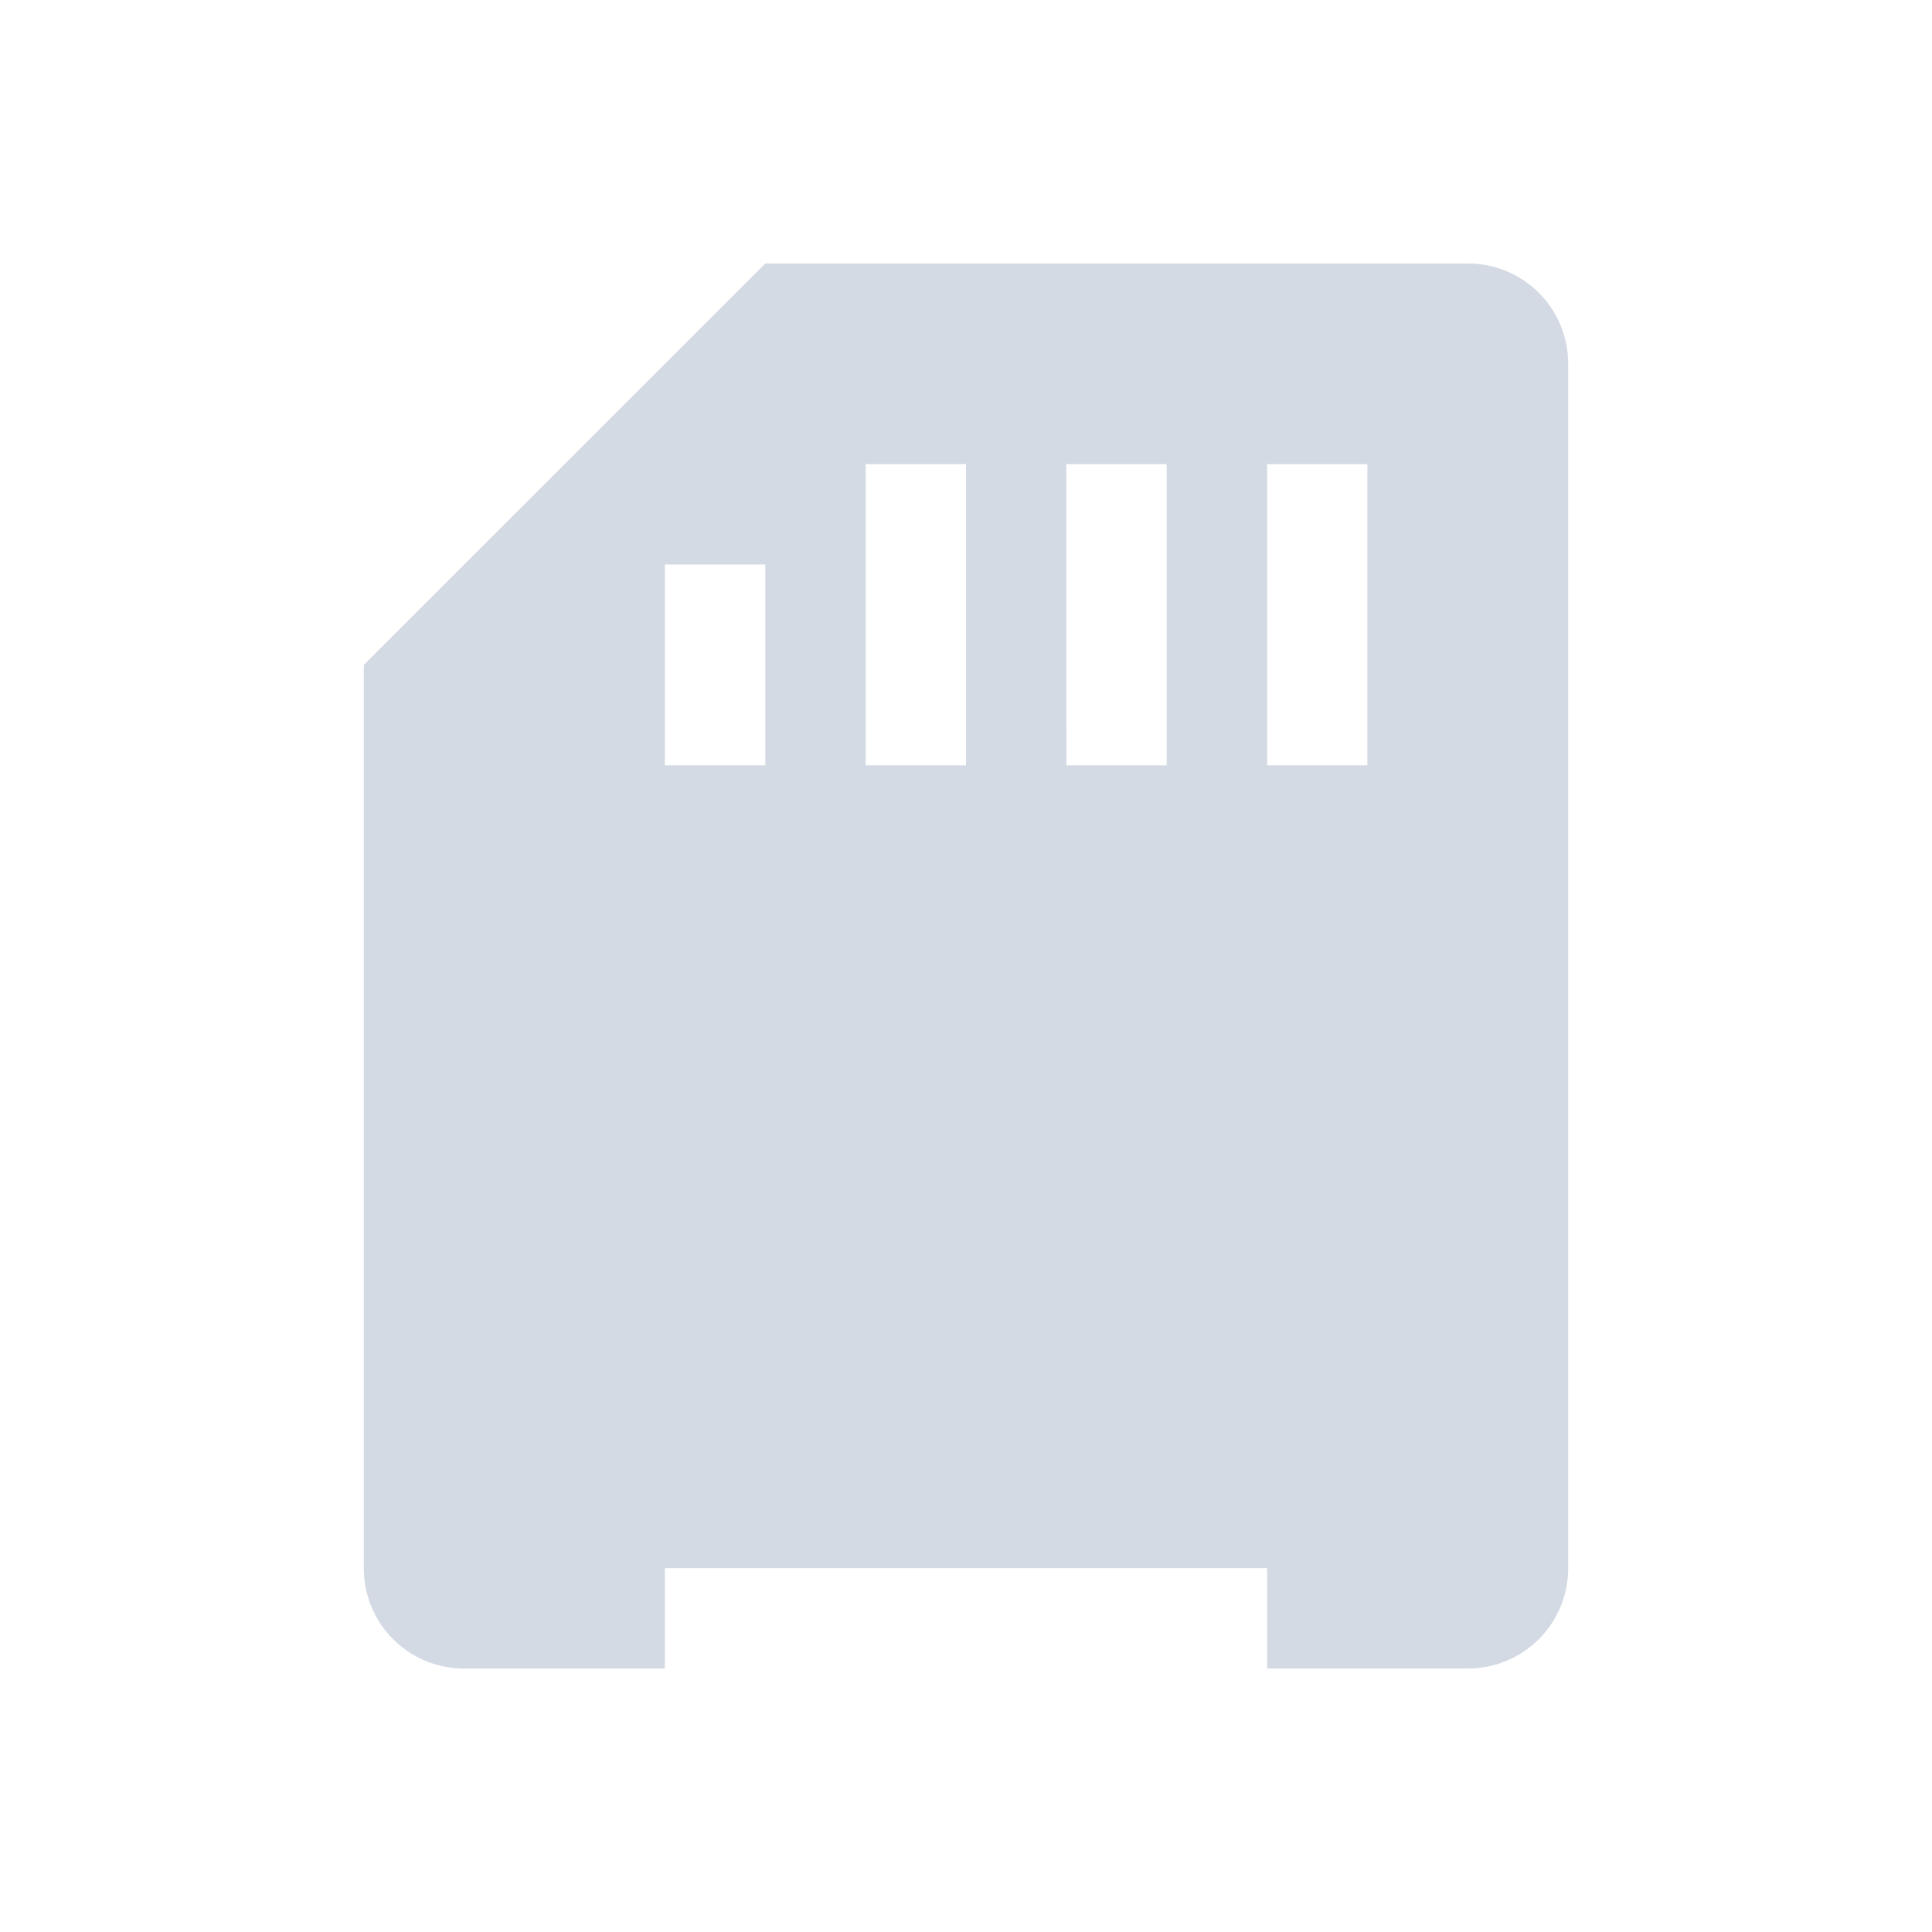 <svg xmlns="http://www.w3.org/2000/svg" width="22" height="22" version="1.1" viewBox="0 0 16 16" id="svg7"><defs id="defs3"><style id="current-color-scheme" type="text/css"></style></defs><path d="M3.013 12.987c0 .46.37.831.831.831h1.662v-.831h4.988v.831h1.662a.83.83 0 0 0 .831-.831V3.013a.83.83 0 0 0-.831-.831H6.338L3.013 5.506zm4.156-9.143H8v2.494h-.831zm1.662 0h.831v2.494h-.83zm1.663 0h.83v2.494h-.83zm-4.988.831h.832v1.663h-.832z" id="path5" color="#d3dae3" fill="currentColor" stroke-width=".831"/></svg>